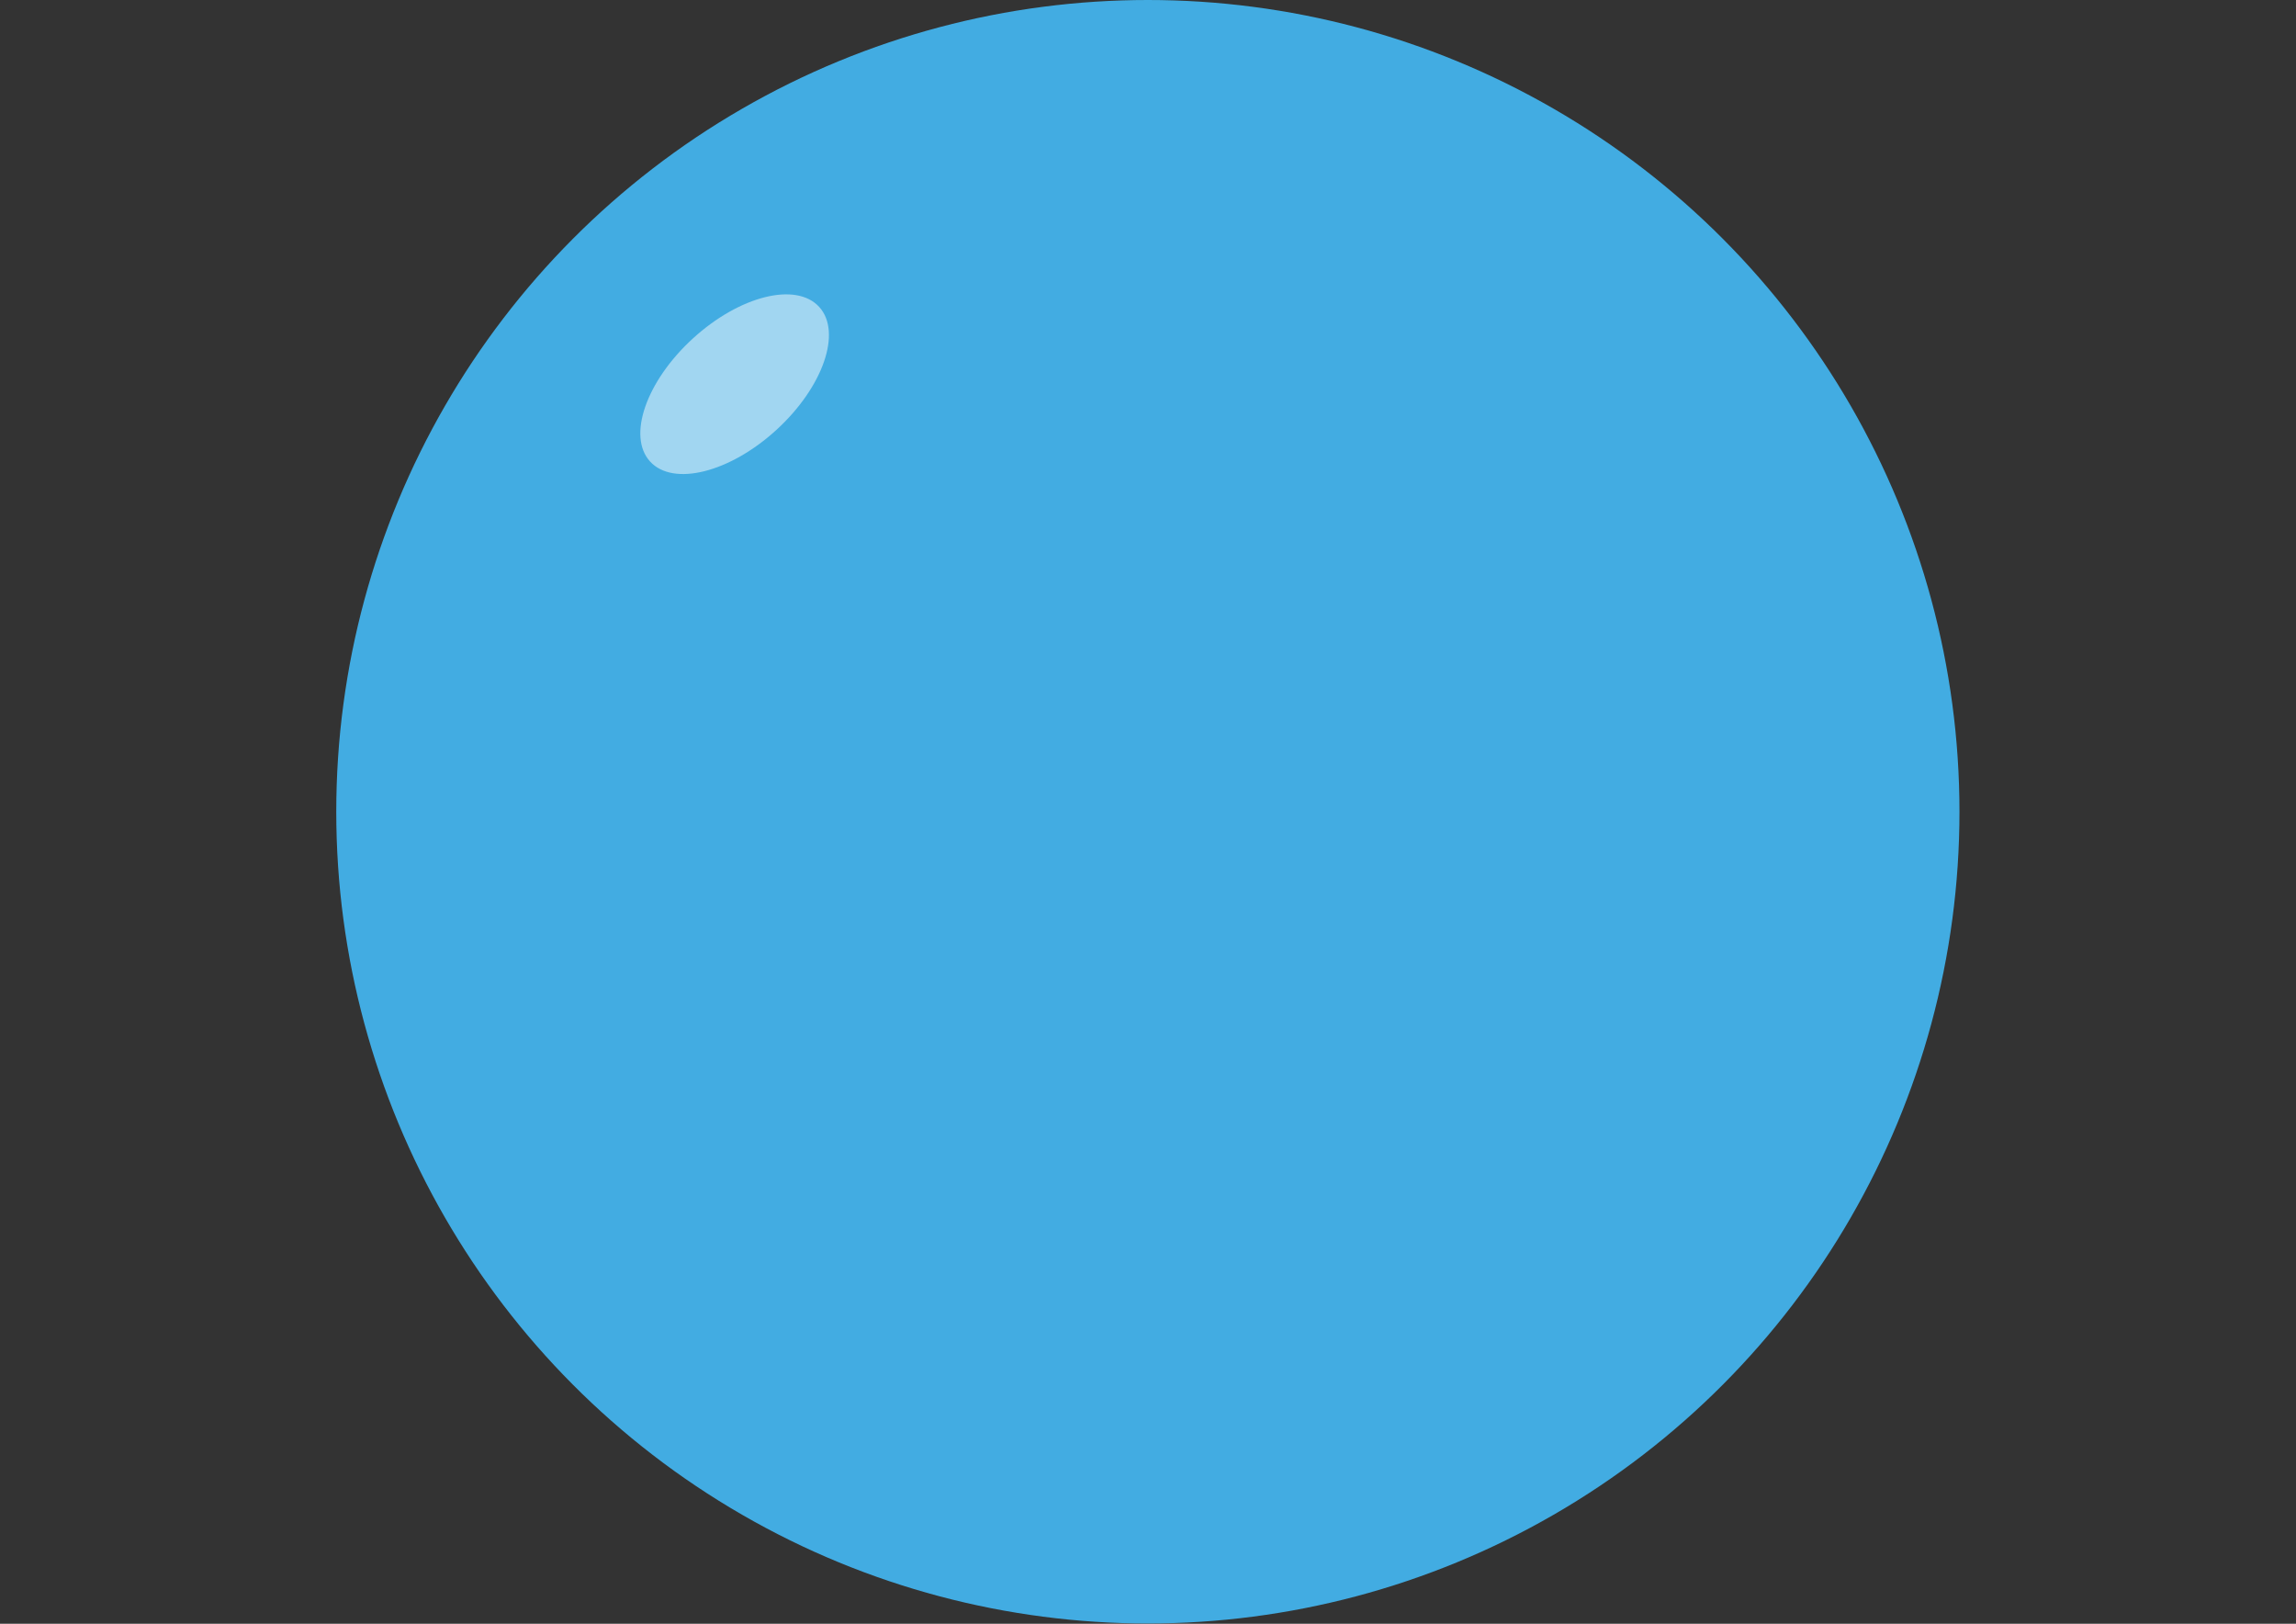 <?xml version="1.0" encoding="utf-8"?>
<!-- Generator: Adobe Illustrator 21.0.0, SVG Export Plug-In . SVG Version: 6.00 Build 0)  -->
<svg version="1.1" id="Laag_1" xmlns="http://www.w3.org/2000/svg" xmlns:xlink="http://www.w3.org/1999/xlink" x="0px" y="0px"
	 viewBox="0 0 841.9 595.3" style="enable-background:new 0 0 841.9 595.3;" xml:space="preserve">
<rect x="0" y="0" width="841.9" height="595.3" fill="#333333" stroke="none"/>
<style type="text/css">
	.st0{fill:#42ACE2;}
	.st1{opacity:0.5;fill:#FFFFFF;enable-background:new    ;}
</style>
<g id="Laag_1_1_">
</g>
<g id="Laag_2">
	<circle class="st0" cx="420.9" cy="297.6" r="297.6"/>
	
		<ellipse transform="matrix(0.738 -0.675 0.675 0.738 -24.342 218.798)" class="st1" cx="269.3" cy="140.7" rx="42" ry="22.7"/>
</g>
</svg>
